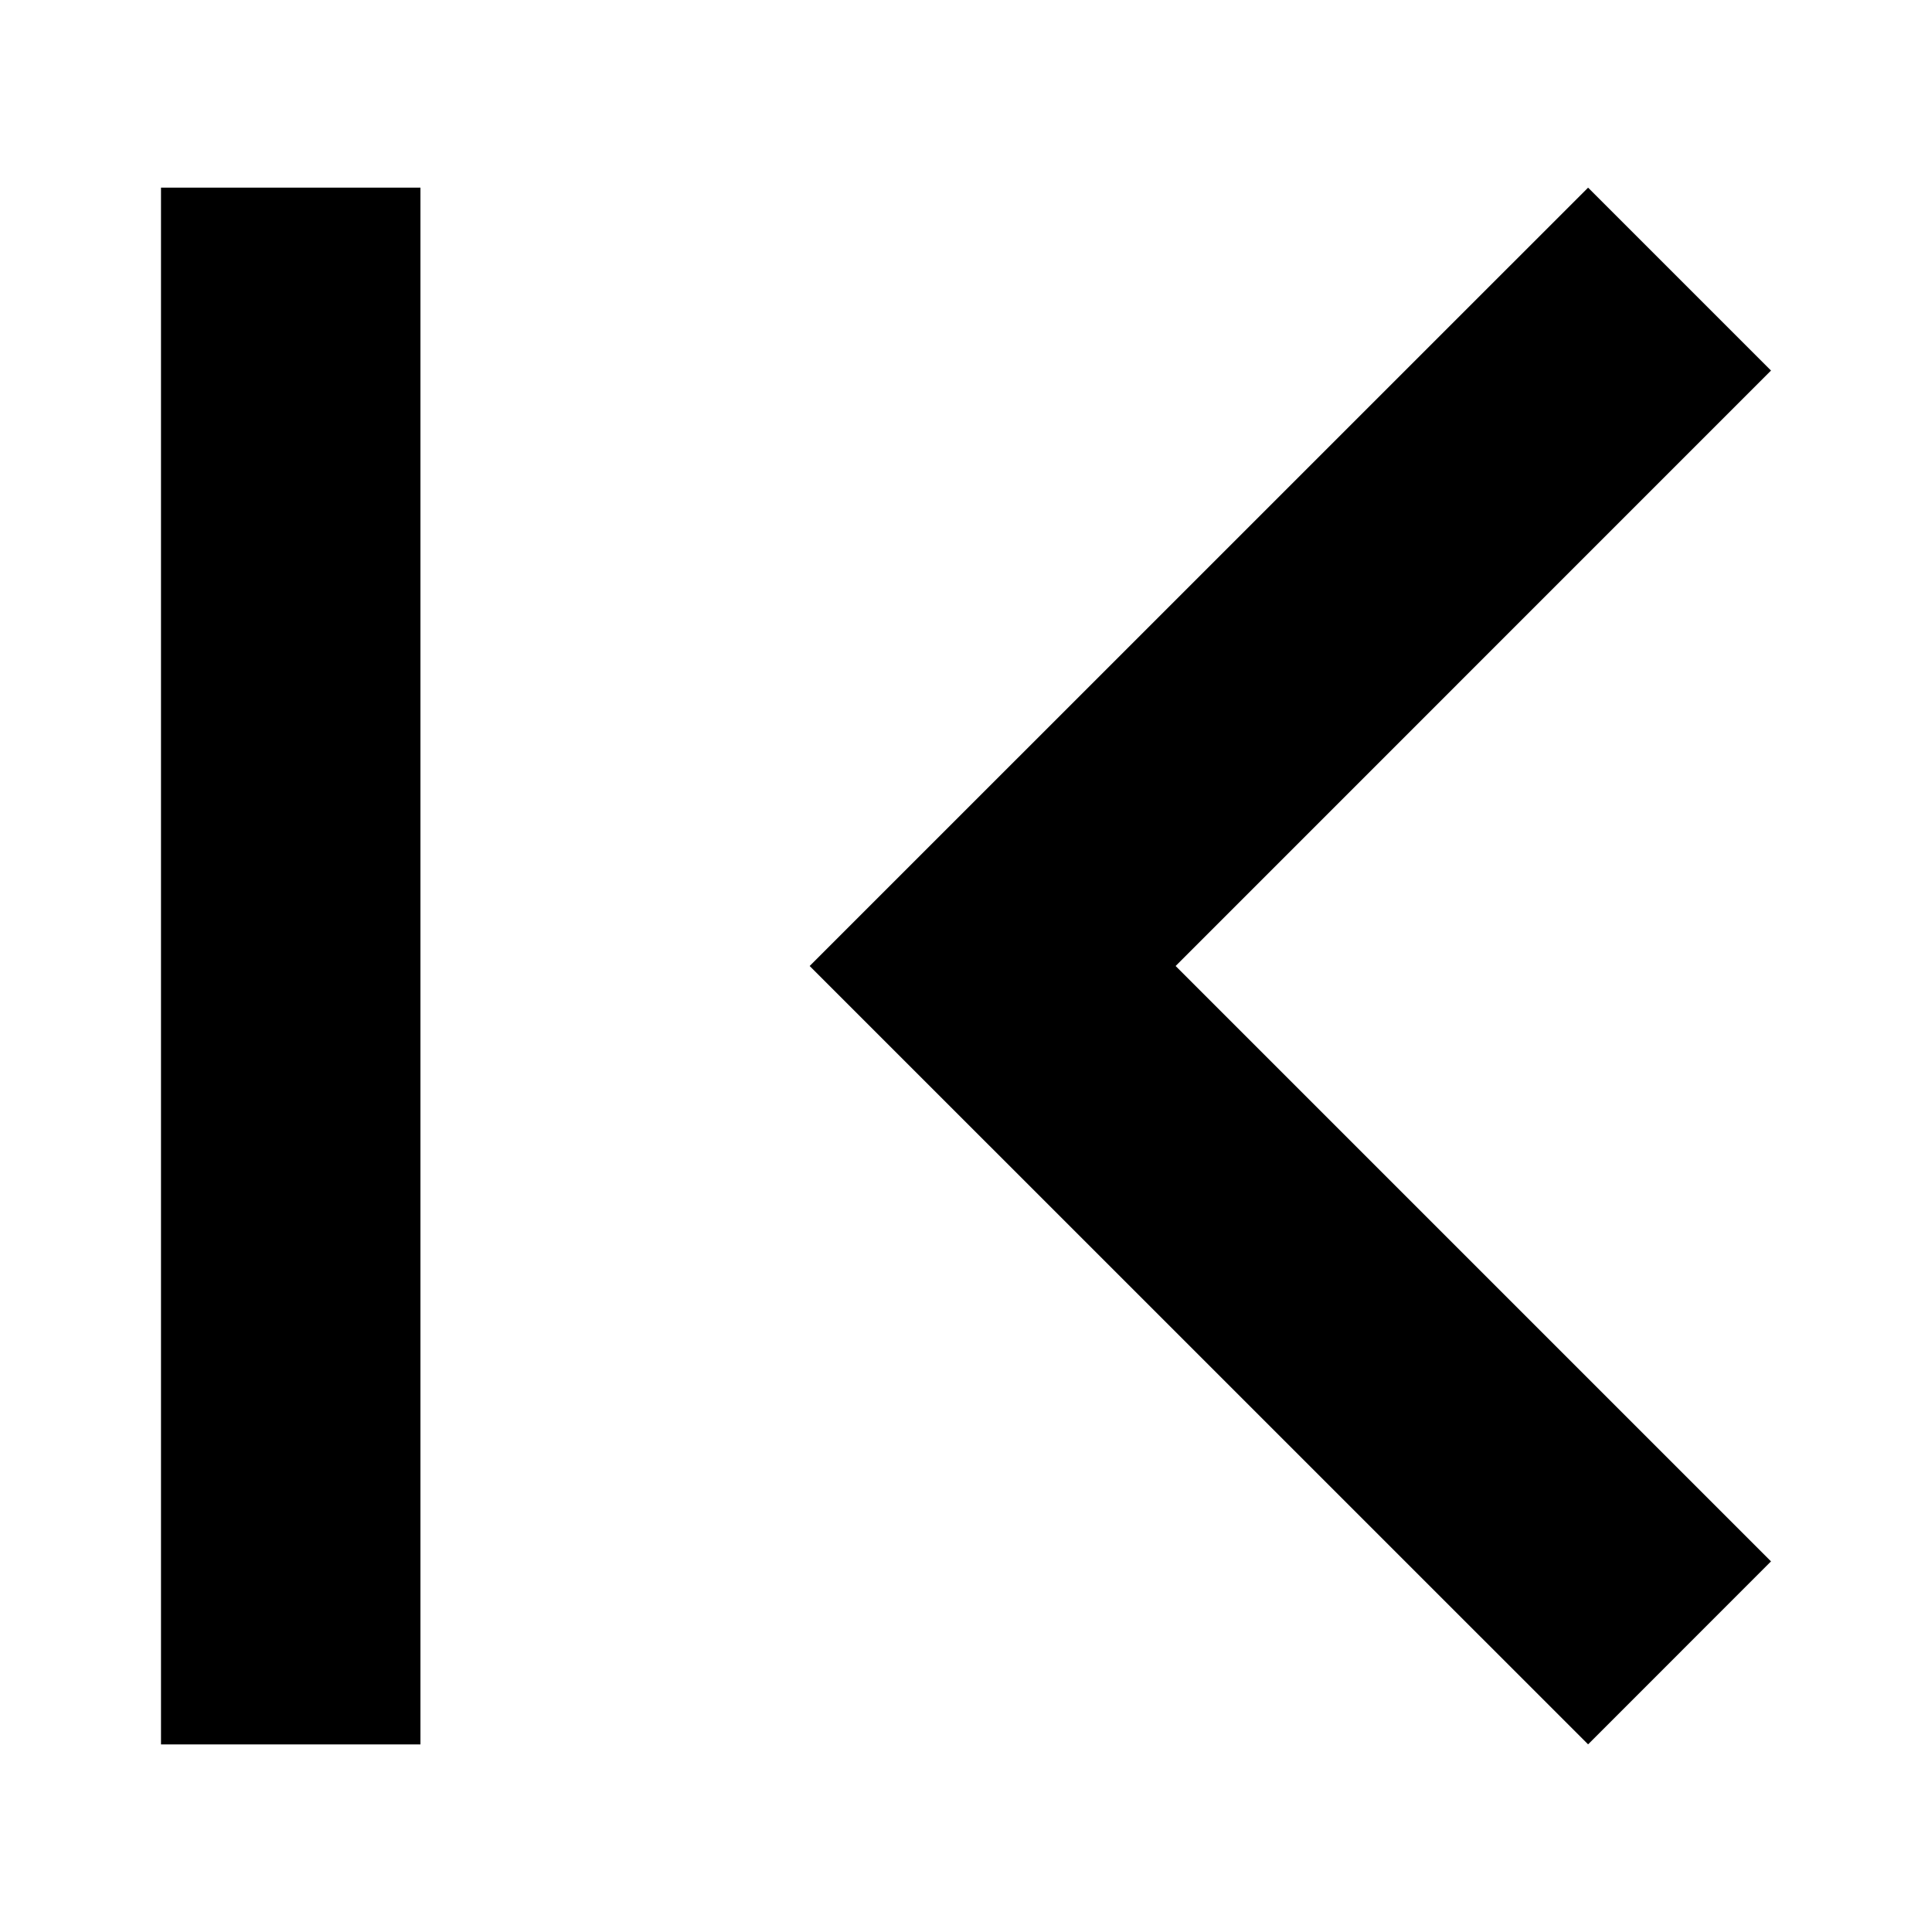 <svg version="1.1" id="master" xmlns="http://www.w3.org/2000/svg" xmlns:xlink="http://www.w3.org/1999/xlink" x="0px" y="0px"
	 width="24px" height="24px" viewBox="0 0 24 24" enable-background="new 0 0 24 24" xml:space="preserve">
<rect fill="none" width="24" height="24"/>
<path d="M22,19.396L14.604,12L22,4.603l-2.272-2.272L10.058,12l9.67,9.669L22,19.396z M2,2.331h3.223V21.67H2V2.331z"/>
</svg>
